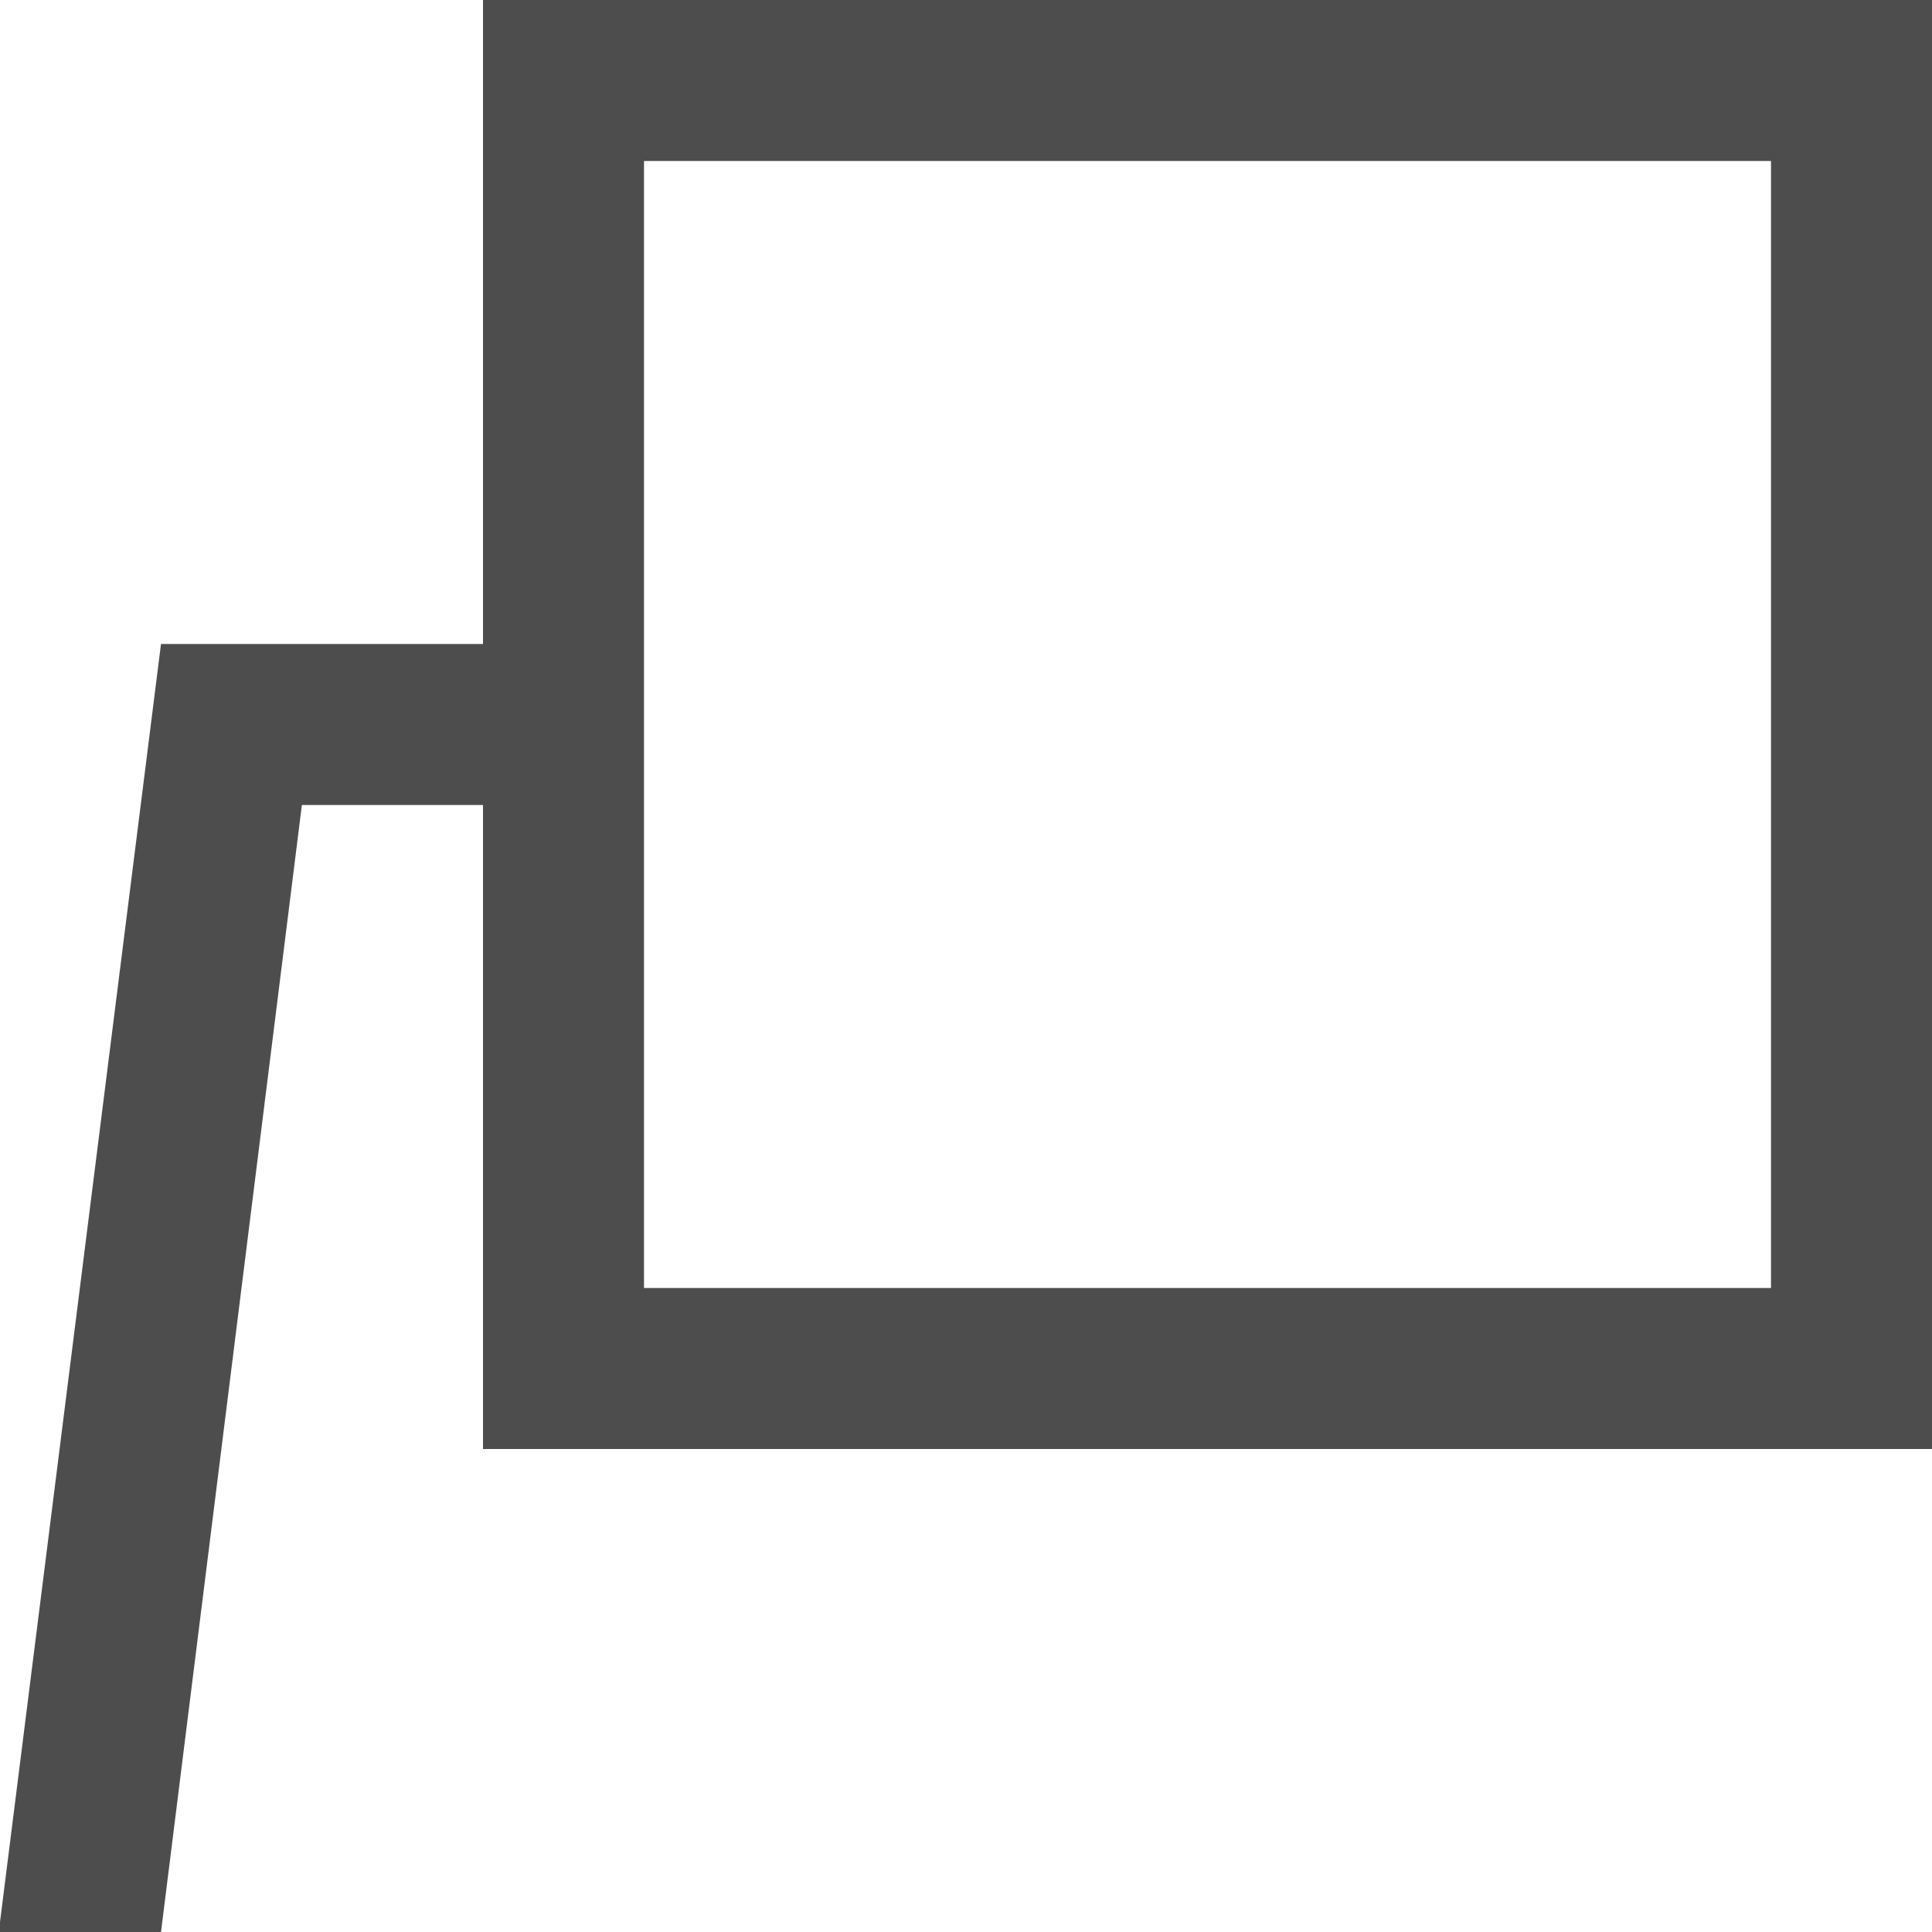<?xml version="1.0" encoding="UTF-8"?>
<svg xmlns="http://www.w3.org/2000/svg" xmlns:xlink="http://www.w3.org/1999/xlink" width="12pt" height="12pt" viewBox="0 0 12 12" version="1.1">
<g id="surface1">
<path style=" stroke:none;fill-rule:nonzero;fill:rgb(30.196%,30.196%,30.196%);fill-opacity:1;" d="M 3 0 L 3 4 L 1 4 L 0 11.938 L 0 12 L 1 12 L 1.875 5 L 3 5 L 3 9 L 12 9 L 12 0 Z M 4 1 L 11 1 L 11 8 L 4 8 Z M 4 1 "/>
</g>
</svg>
